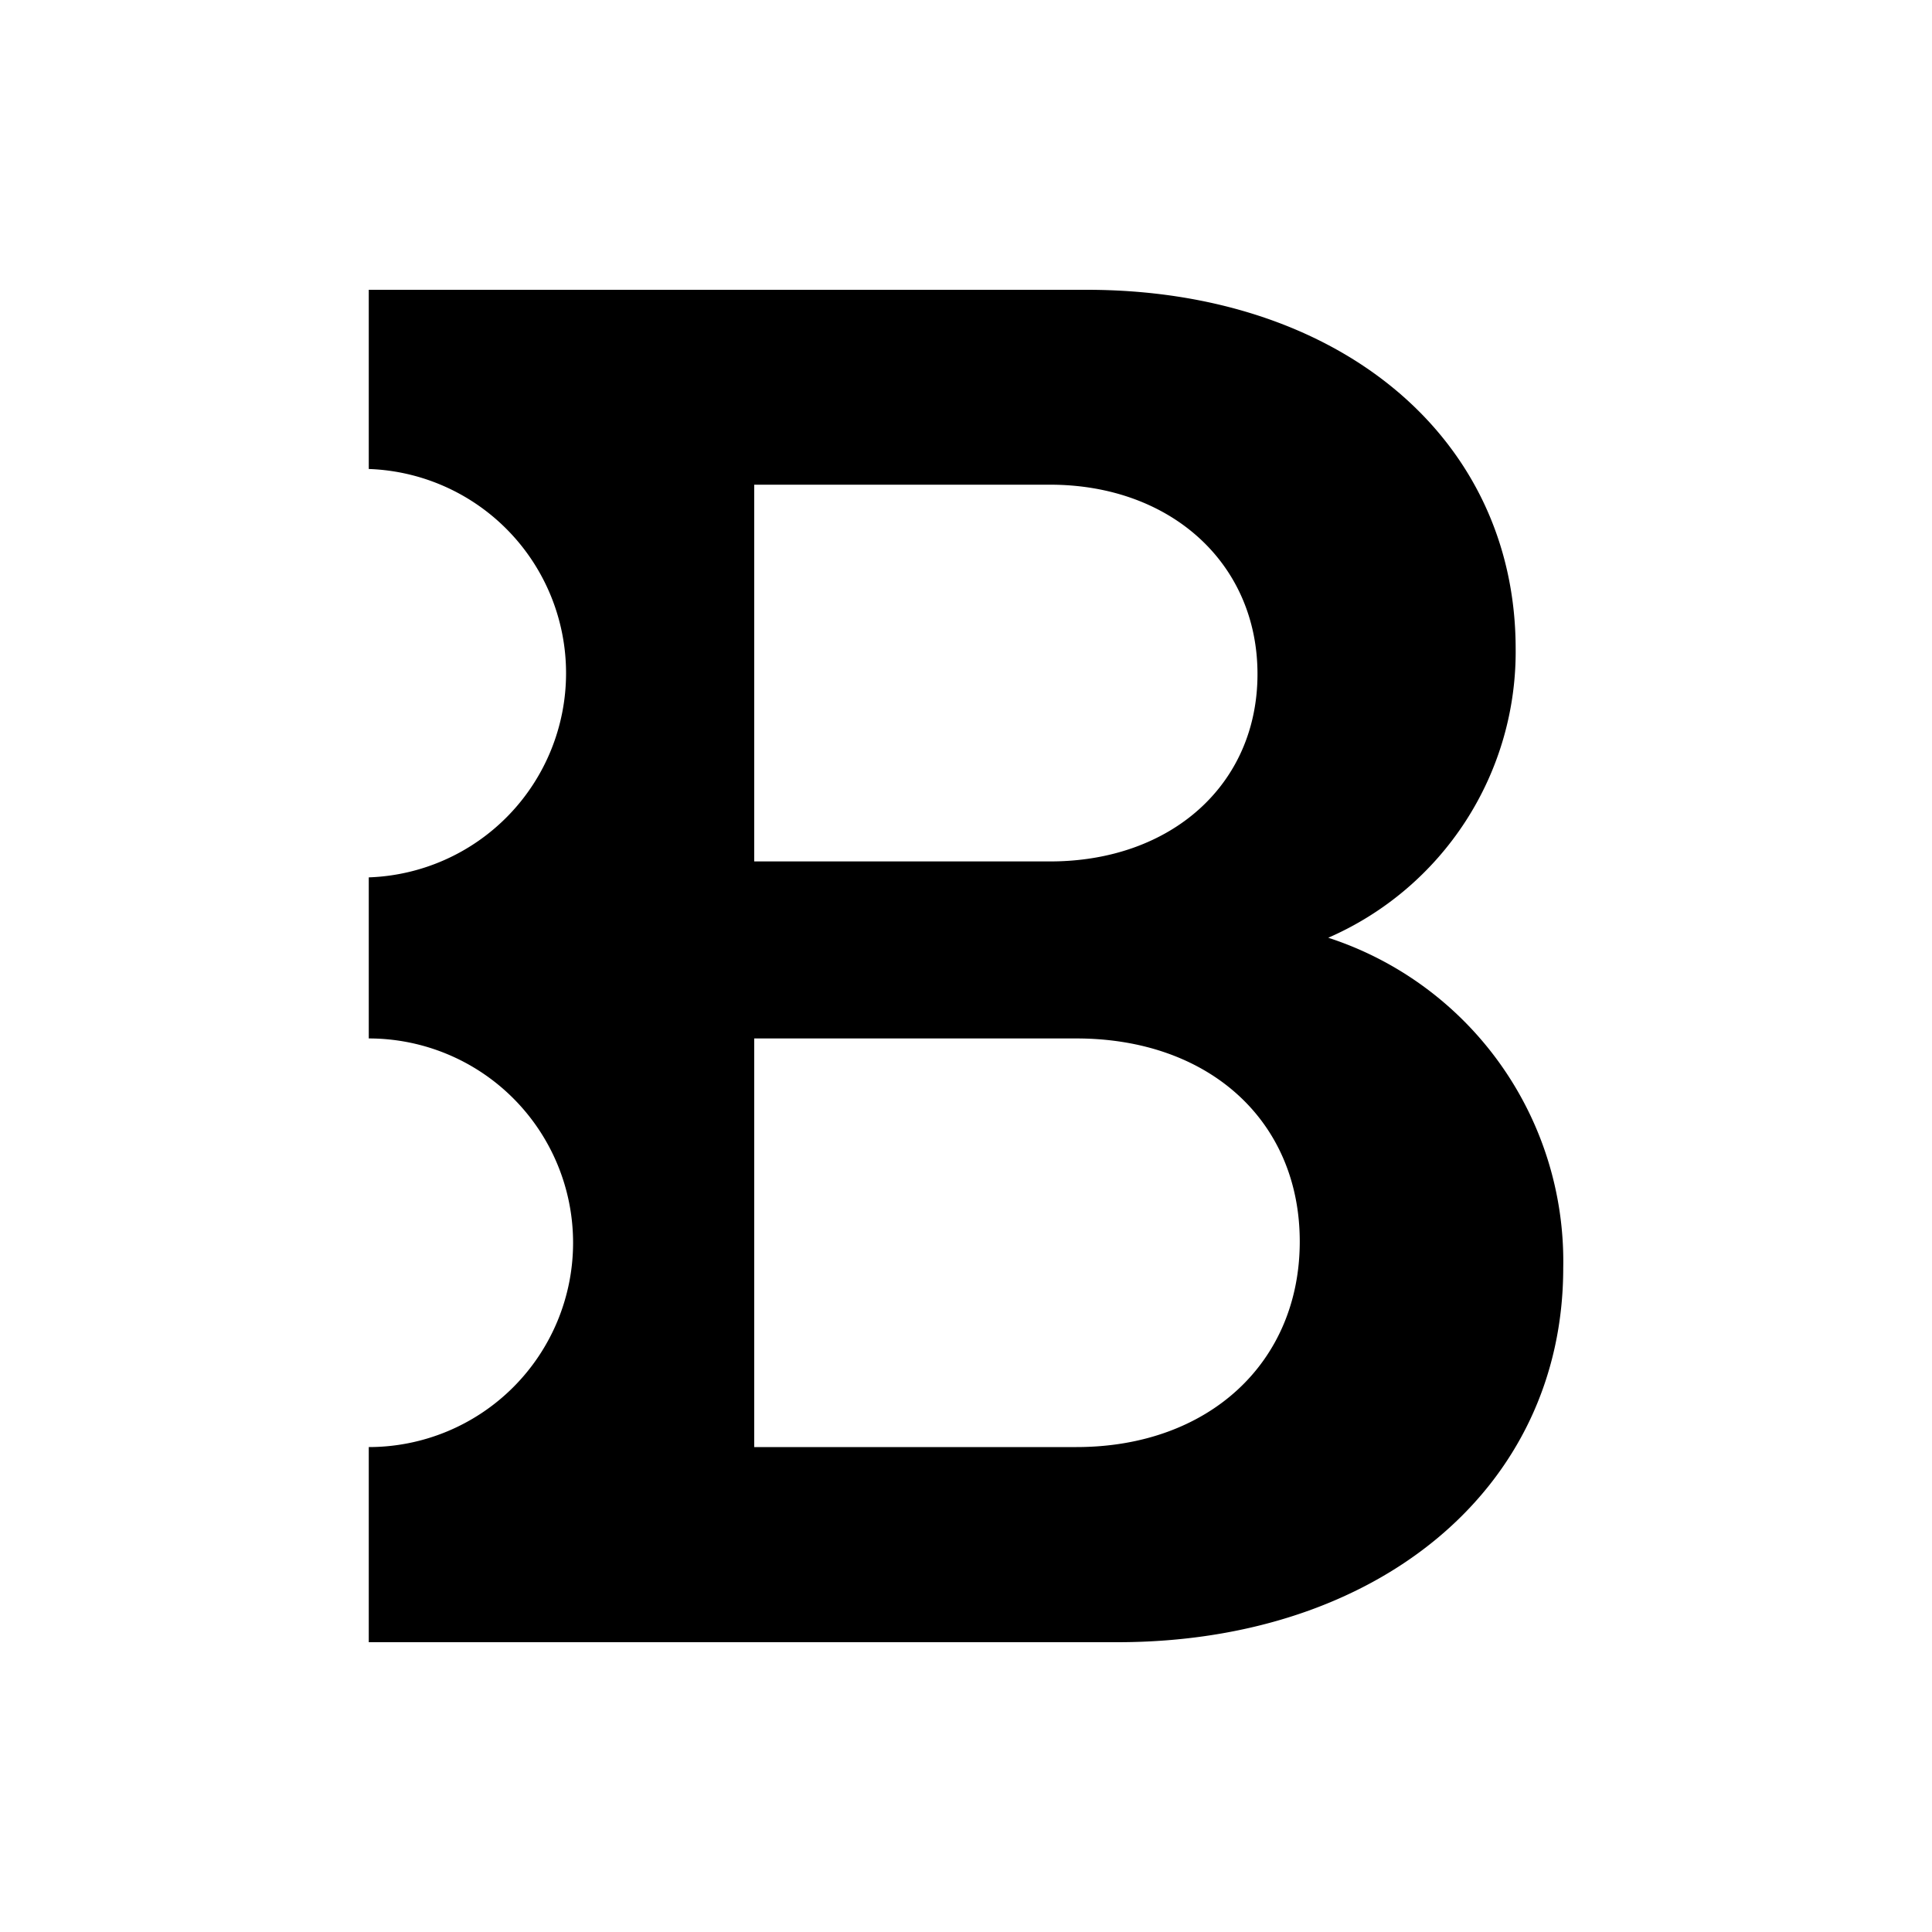 <svg data-v-3631e981="" xmlns="http://www.w3.org/2000/svg" viewBox="0 0 80 80" fill="currentColor" class="header-logo__img"><path data-v-3631e981="" d="M31.23,59.92V43H44.57c5.49,0,9.25,3.41,9.25,8.41s-3.76,8.51-9.25,8.51Zm0-39.85H43.48c5,0,8.59,3.26,8.59,7.84s-3.58,7.76-8.59,7.76H31.23ZM64.73,52.5A14.09,14.09,0,0,0,55,38.83a12.92,12.92,0,0,0,7.76-12C62.74,18.08,55.4,12,45,12H15.27v7.42a8.46,8.46,0,0,1,0,16.91V43a8.46,8.46,0,0,1,0,16.92V68h31C57,68,64.73,61.67,64.73,52.5"></path></svg>
